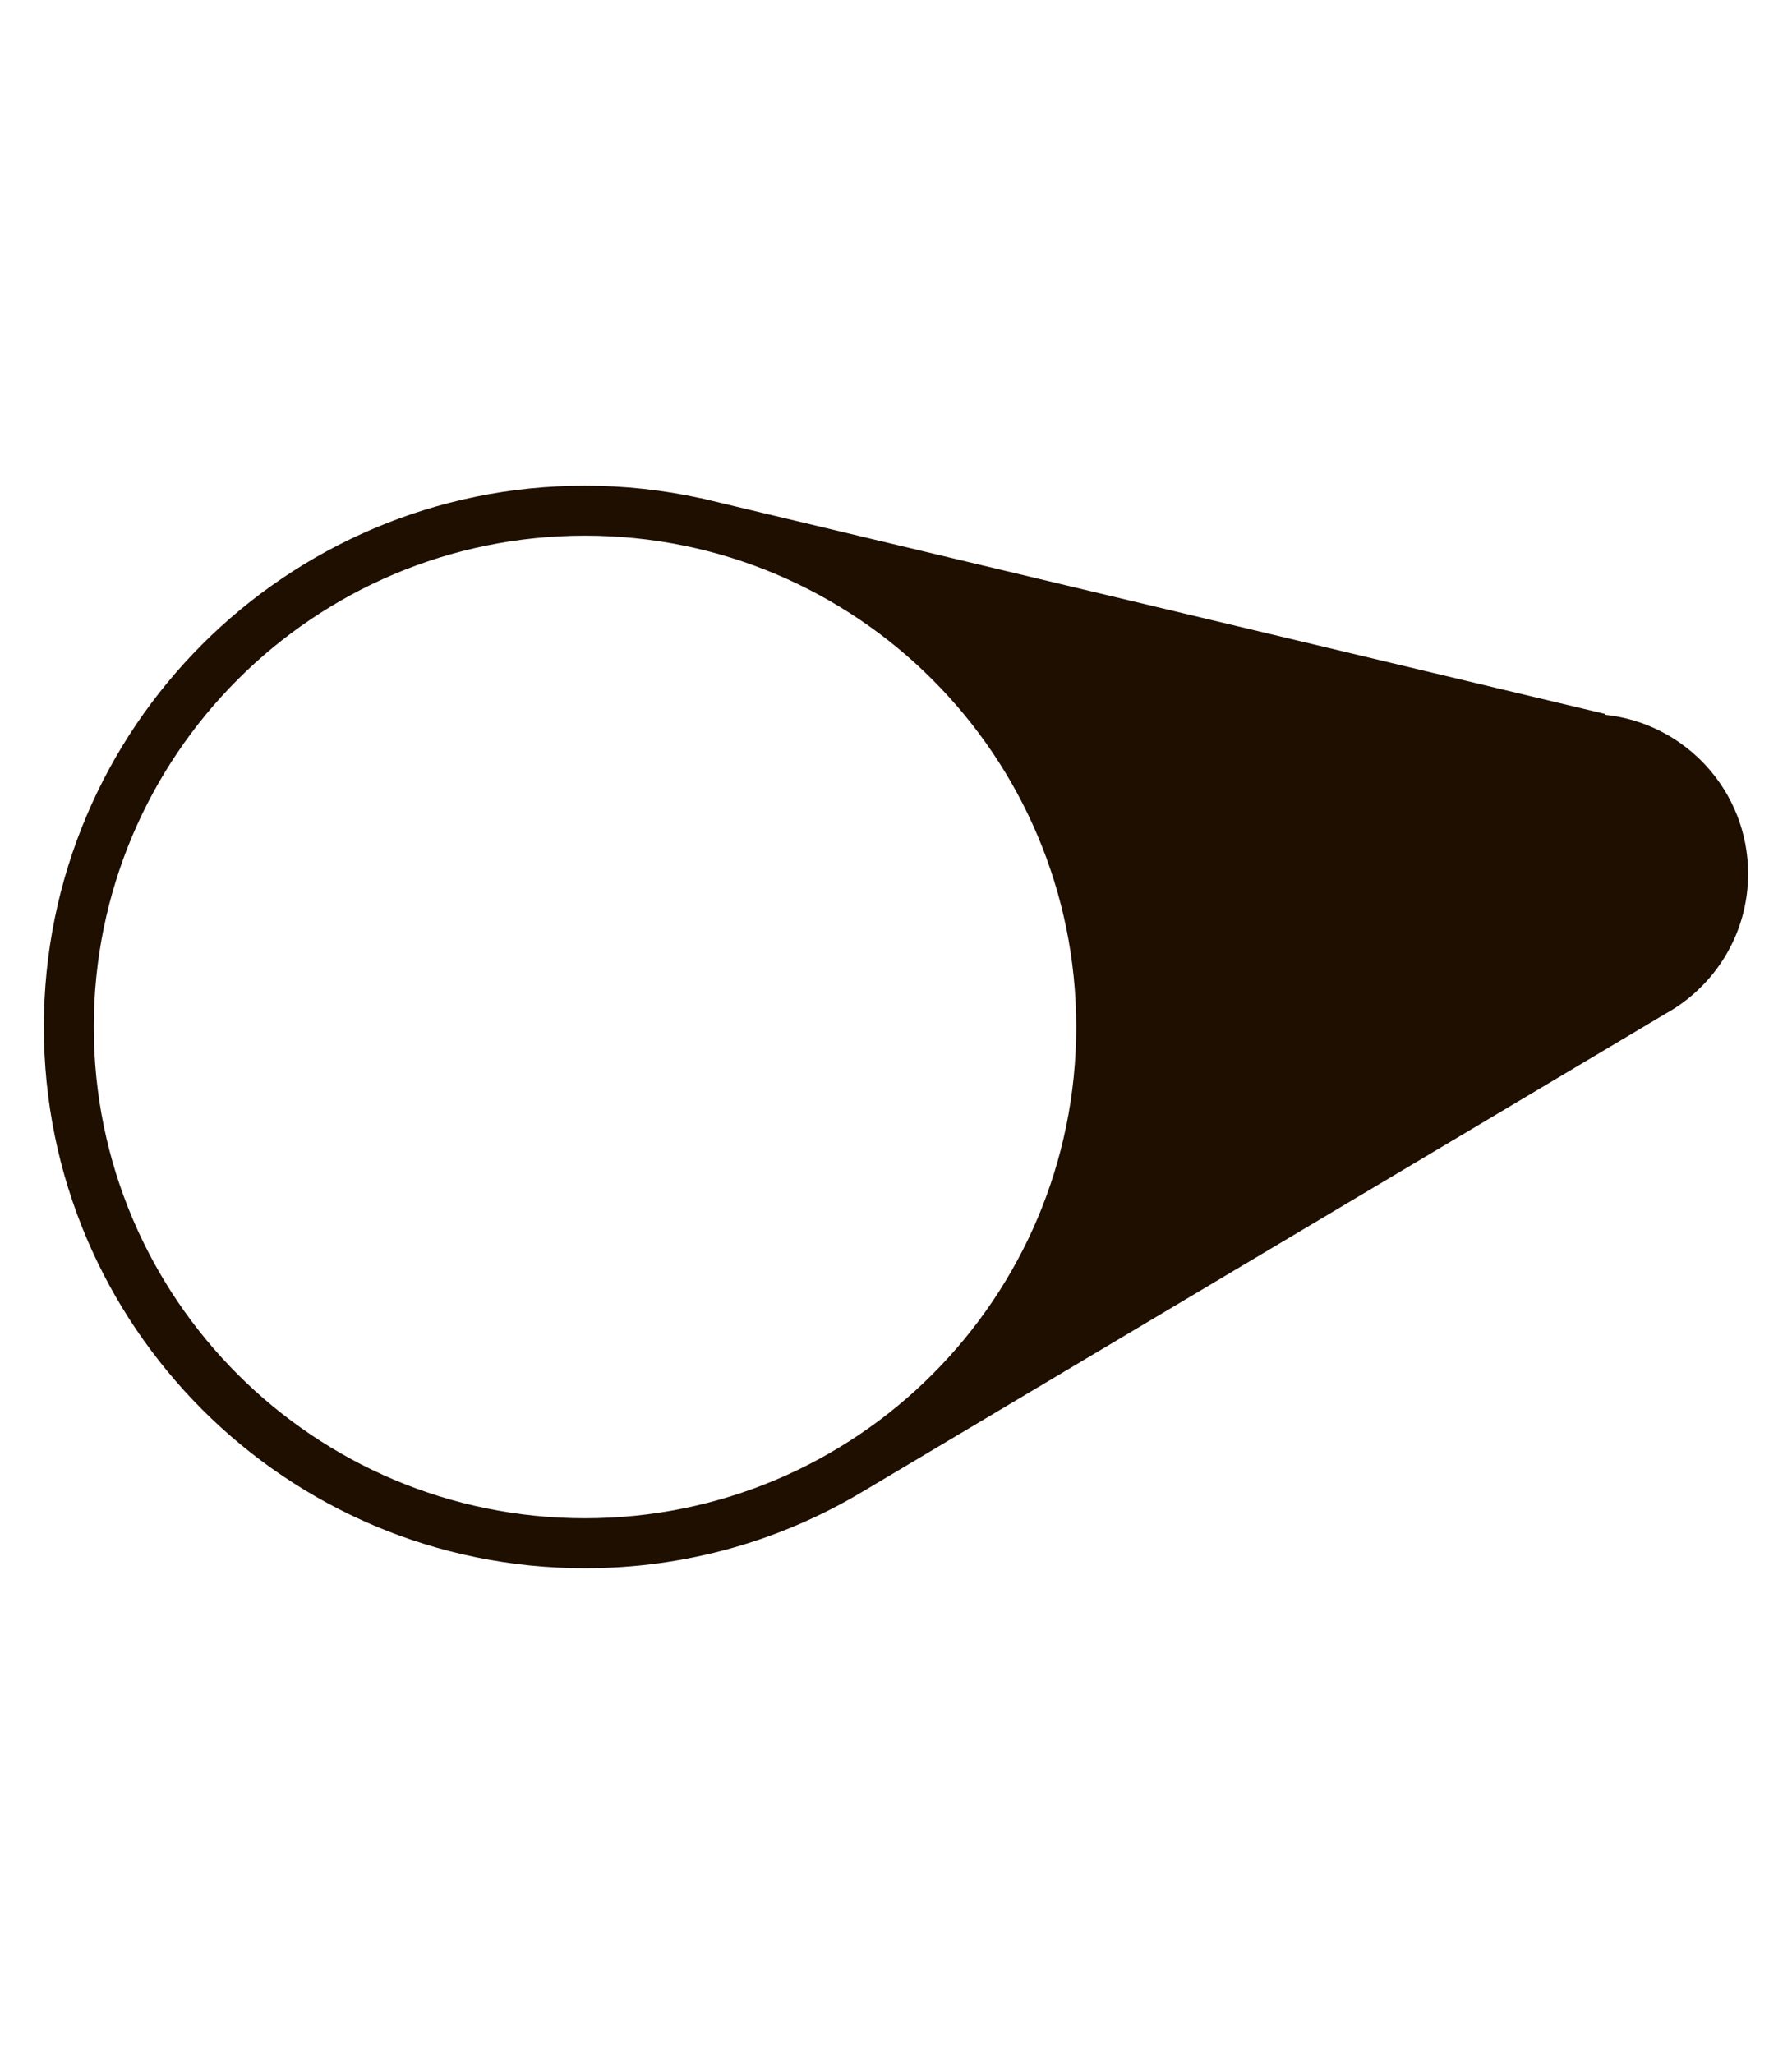 <?xml version="1.0" encoding="utf-8"?>
<!-- Generator: Adobe Illustrator 18.1.1, SVG Export Plug-In . SVG Version: 6.00 Build 0)  -->
<svg version="1.1" id="Слой_1" xmlns="http://www.w3.org/2000/svg" xmlns:xlink="http://www.w3.org/1999/xlink" x="0px" y="0px"
	 viewBox="0 0 53.667 61.5" enable-background="new 0 0 53.667 61.5" xml:space="preserve">
<g>
	<circle fill="none" cx="17.52" cy="30.75" r="14.711"/>
	<path fill="#1E0F00" d="M48.07,21.403l-0.005-0.027l-26.447-6.309c-0.107-0.028-0.216-0.052-0.324-0.078l-0.314-0.075v0.003
		c-1.115-0.243-2.272-0.374-3.46-0.374c-8.951,0-16.207,7.256-16.207,16.207S8.569,46.957,17.52,46.957
		c3.048,0,5.898-0.842,8.333-2.305v0.001l0.063-0.037c0.004-0.003,0.008-0.005,0.012-0.008l23.94-14.248
		c1.48-0.814,2.485-2.388,2.485-4.197C52.353,23.69,50.476,21.655,48.07,21.403z M17.52,45.461c-8.124,0-14.711-6.586-14.711-14.711
		S9.396,16.039,17.52,16.039c8.125,0,14.711,6.586,14.711,14.711S25.645,45.461,17.52,45.461z"/>
</g>
</svg>
